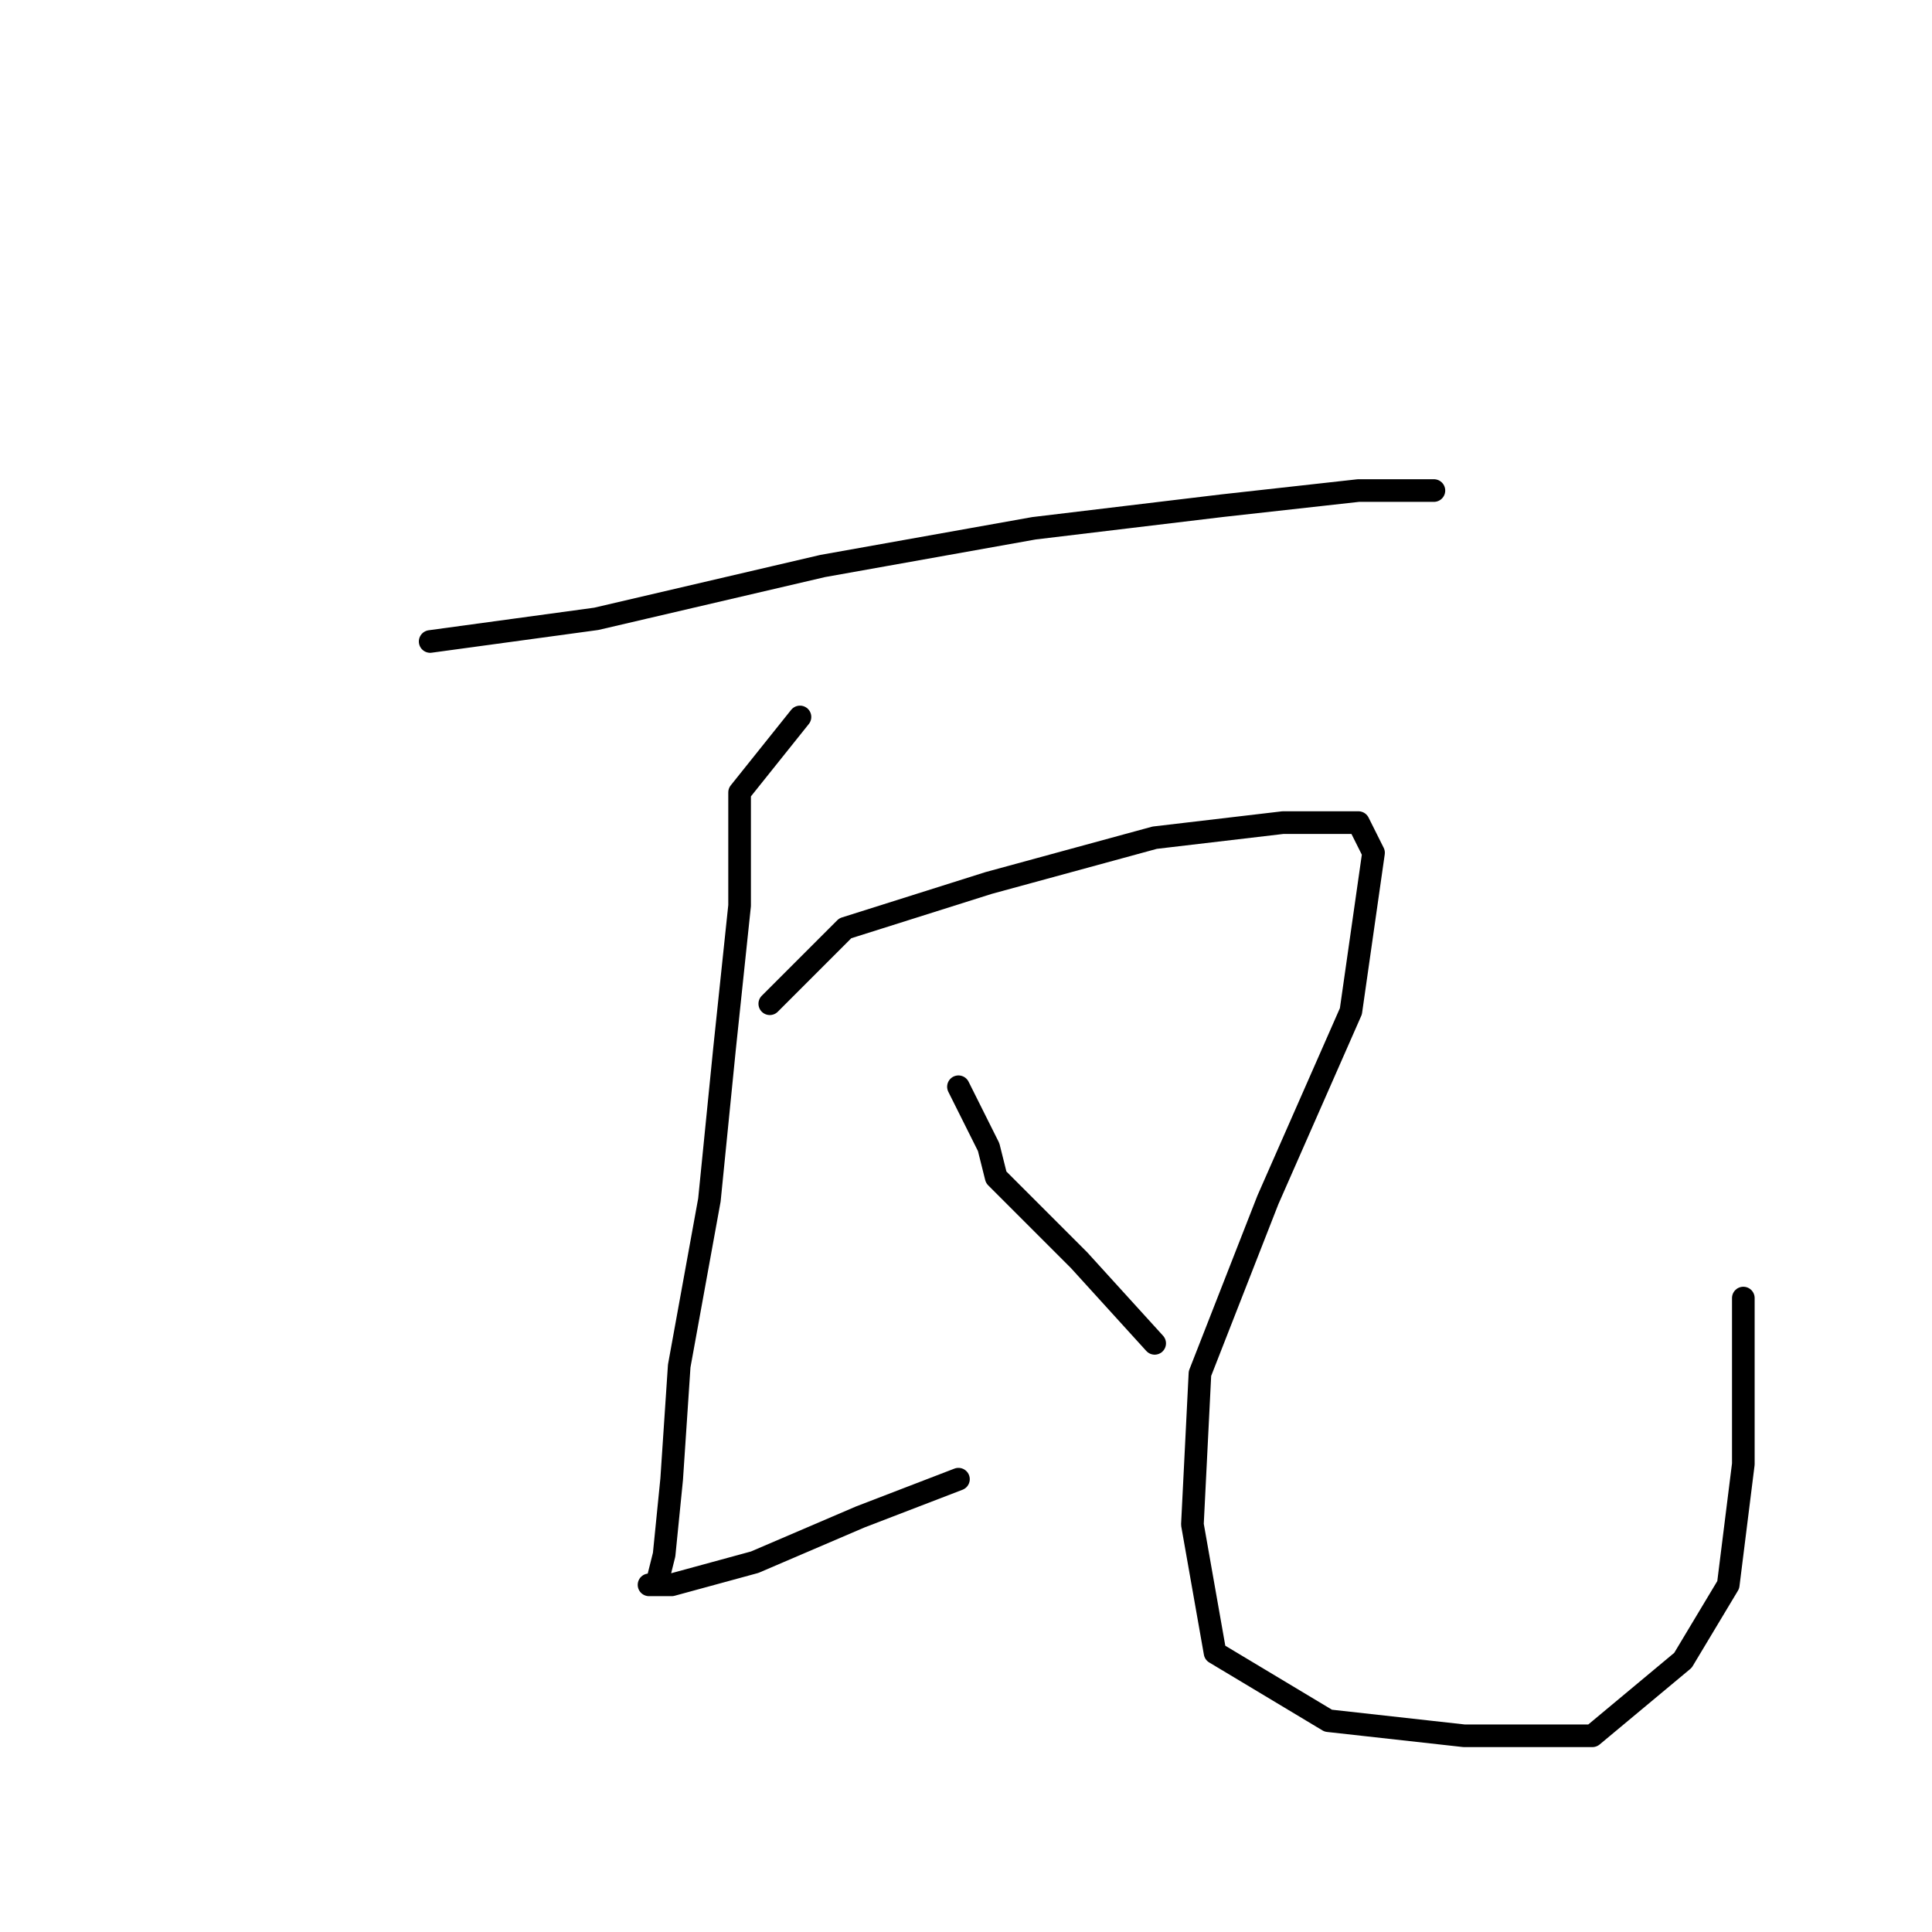 <?xml version="1.0" standalone="no"?>
    <svg width="256" height="256" xmlns="http://www.w3.org/2000/svg" version="1.1">
    <polyline stroke="black" stroke-width="3" stroke-linecap="round" fill="transparent" stroke-linejoin="round" points="57 85 79 82 109 75 137 70 162 67 180 65 190 65 190 65 " />
        <polyline stroke="black" stroke-width="3" stroke-linecap="round" fill="transparent" stroke-linejoin="round" points="106 95 98 105 98 120 96 139 94 159 90 181 89 196 88 206 87 210 86 210 89 210 100 207 114 201 127 196 127 196 " />
        <polyline stroke="black" stroke-width="3" stroke-linecap="round" fill="transparent" stroke-linejoin="round" points="102 133 112 123 131 117 153 111 170 109 180 109 182 113 179 134 168 159 159 182 158 202 161 219 176 228 194 230 211 230 223 220 229 210 231 194 231 172 231 172 " />
        <polyline stroke="black" stroke-width="3" stroke-linecap="round" fill="transparent" stroke-linejoin="round" points="127 144 131 152 132 156 143 167 153 178 153 178 " />
        </svg>
